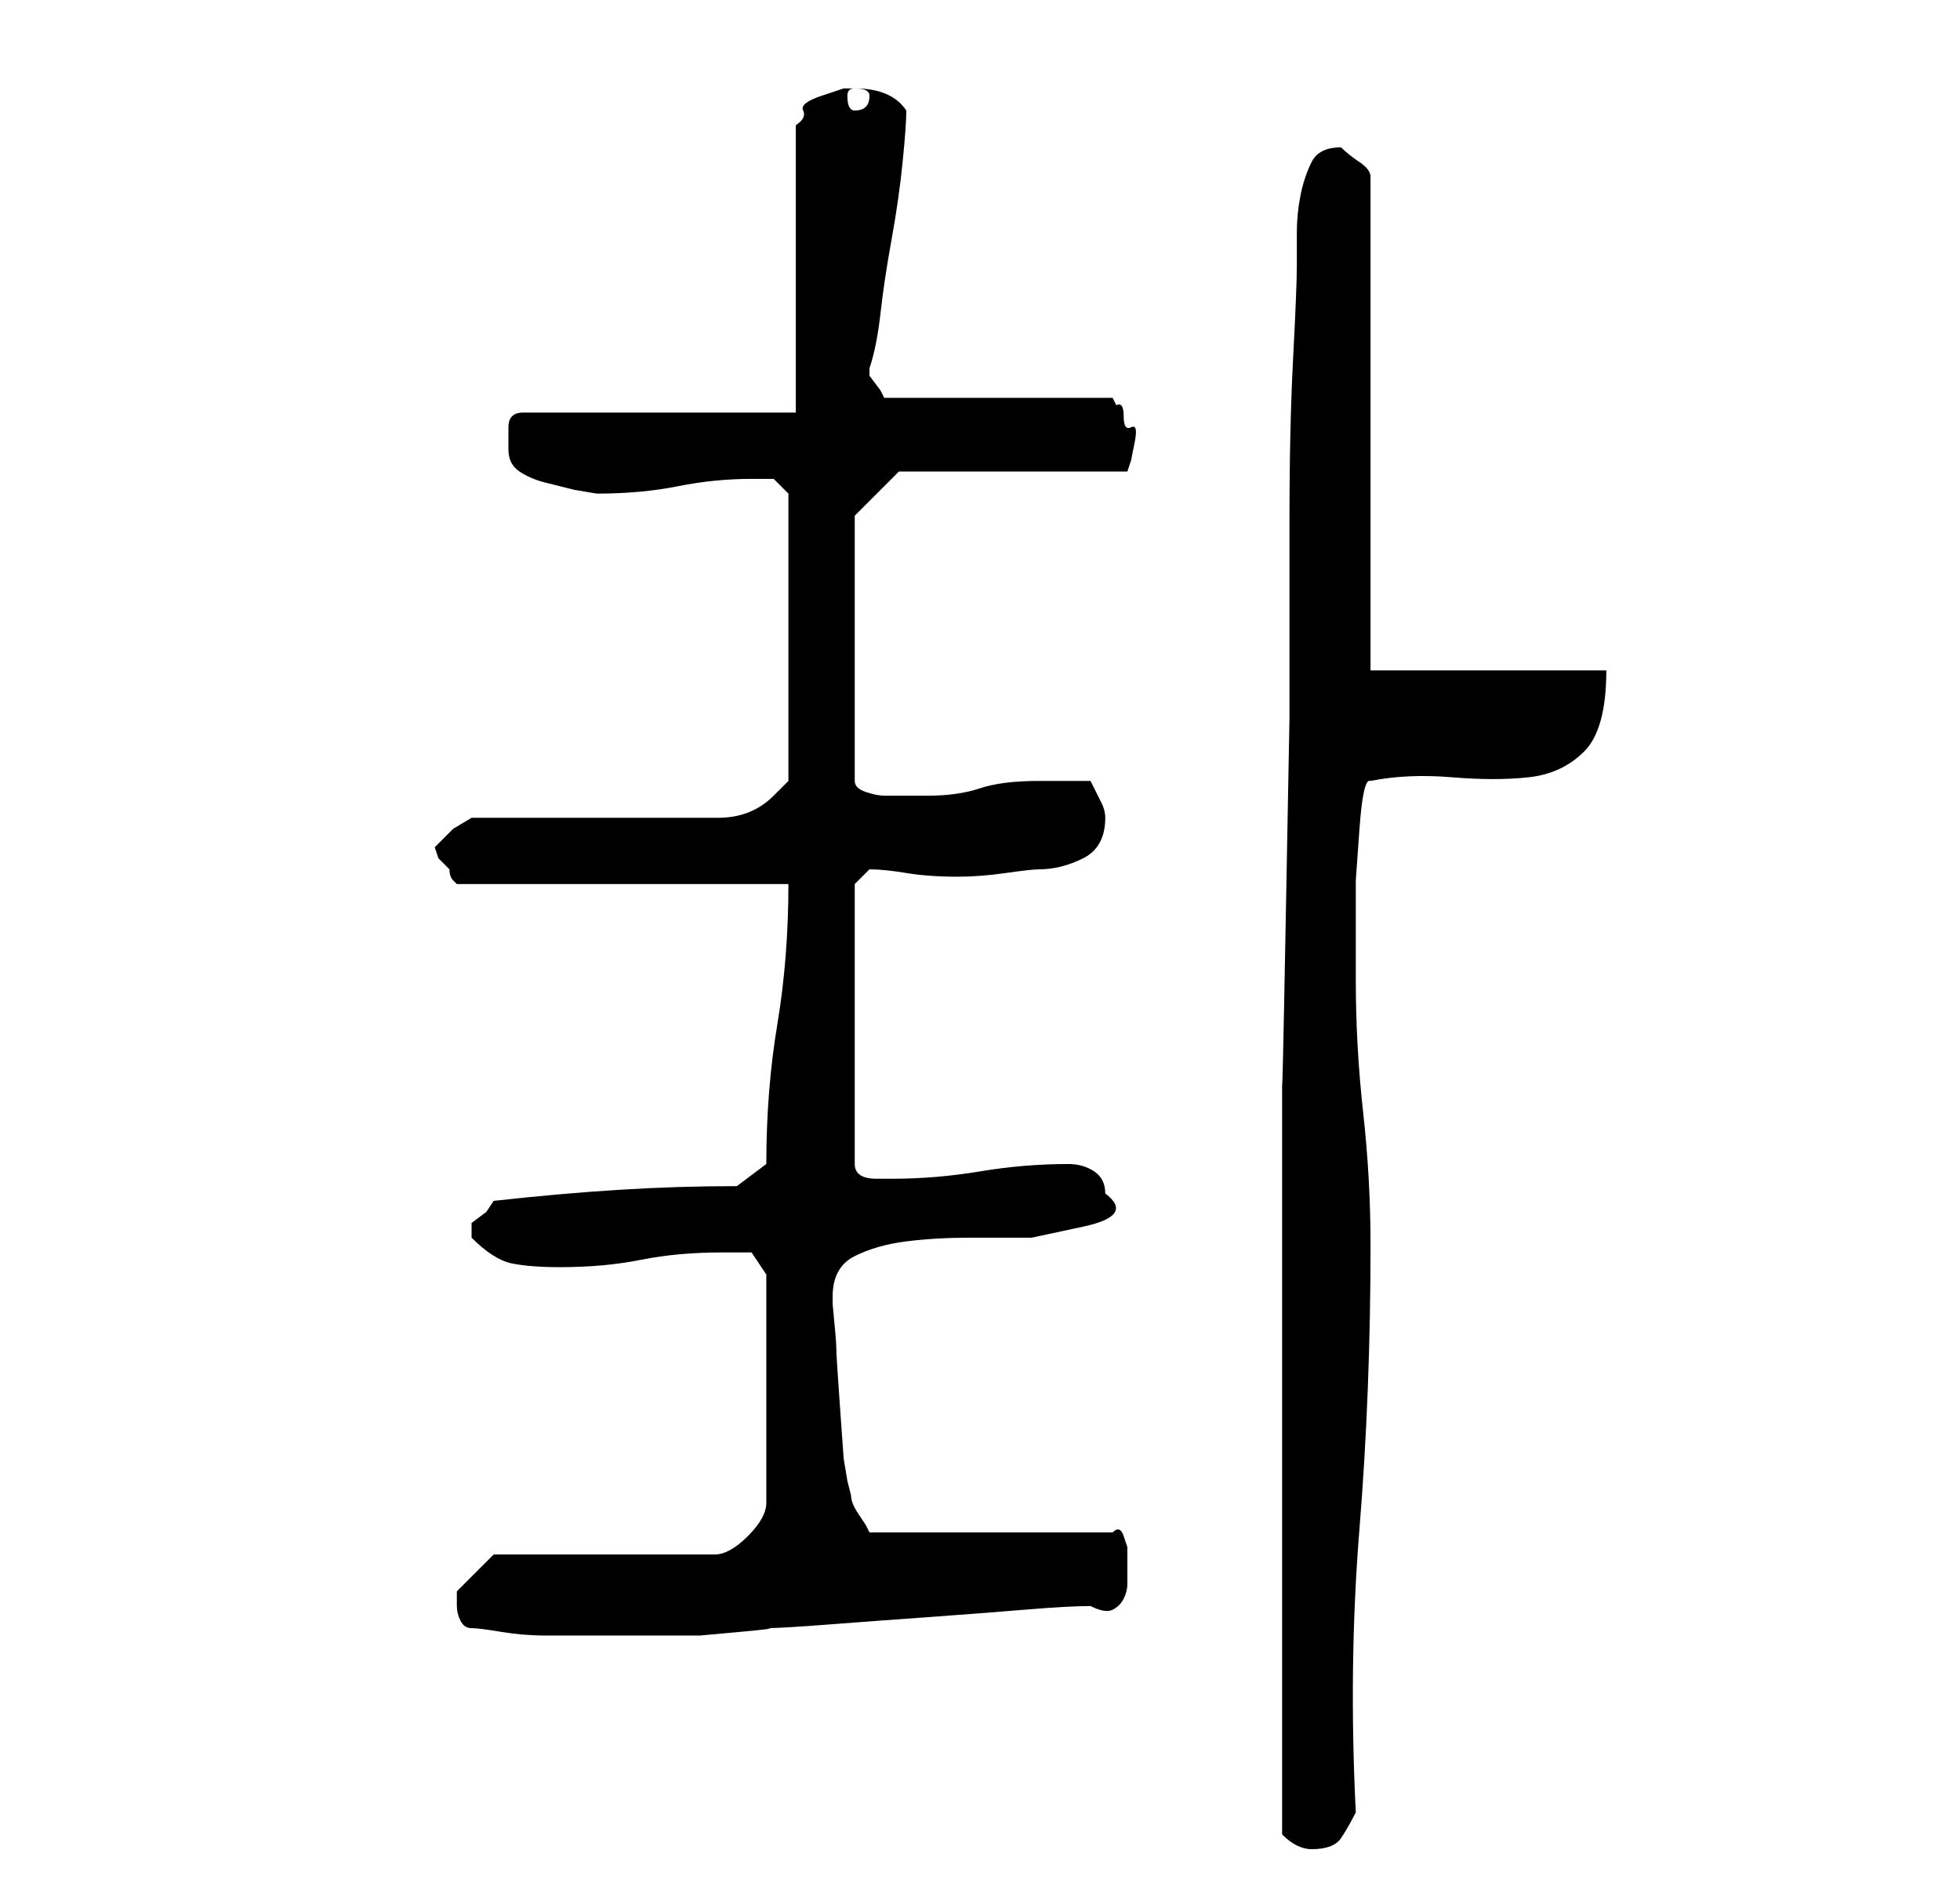 <?xml version="1.0" standalone="no"?>
<!DOCTYPE svg PUBLIC "-//W3C//DTD SVG 1.1//EN" "http://www.w3.org/Graphics/SVG/1.1/DTD/svg11.dtd" >
<svg xmlns="http://www.w3.org/2000/svg" xmlns:xlink="http://www.w3.org/1999/xlink" version="1.1" viewBox="-10 0 266 256">
   <path fill="currentColor"
d="M164 249q1 1 2 1.5t2 0.5q3 0 4 -1.5t2 -3.5q-1 -20 0.5 -38.5t1.5 -38.5q0 -9 -1 -18t-1 -18v-6.5v-7t0.5 -7t1.5 -6.5q5 -1 11 -0.5t10.5 0t7.5 -3.5t3 -11h-32v-67q0 -1 -1.5 -2t-2.5 -2v0q-3 0 -4 2t-1.5 4.5t-0.5 5v4.5q0 3 -0.5 12.5t-0.5 22v27t-0.5 27t-0.5 22
v12.5v45v45zM52 218q0 1 0.5 2t1.5 1t4 0.5t6 0.5h6h4h5h6t5.5 -0.5t3.5 -0.5q2 0 8.5 -0.5t13.5 -1t13 -1t9 -0.5q2 1 3 0.5t1.5 -1.5t0.5 -2v-2v-1v-2t-0.5 -1.5t-1.5 -0.5h-33l-0.5 -1t-1 -1.5t-1 -2.5l-0.5 -2l-0.5 -3t-0.5 -7t-0.5 -8t-0.5 -6v-0.5v-0.5q0 -4 3 -5.5
t7 -2t8.5 -0.5h8.5t7 -1.5t3 -4.5q0 -2 -1.5 -3t-3.5 -1q-6 0 -12 1t-12 1h-2q-3 0 -3 -2v-38l2 -2q2 0 5 0.5t7 0.5q3 0 6.5 -0.5t4.5 -0.5q3 0 6 -1.5t3 -5.5q0 -1 -0.5 -2l-1.5 -3h-7q-5 0 -8 1t-7 1h-4h-2q-1 0 -2.5 -0.5t-1.5 -1.5v-36l6 -6h31l0.5 -1.5t0.5 -2.5
t-0.5 -2t-1 -1.5t-1 -1.5l-0.5 -1h-31l-0.5 -1t-1.5 -2v0v-1q1 -3 1.5 -7.5t1.5 -10t1.5 -10.5t0.5 -7q-2 -3 -7 -3h-1.5t-3 1t-2.5 2t-1 2v39h-37q-2 0 -2 2v3q0 2 1.5 3t3.5 1.5l4 1t3 0.5q6 0 11 -1t10 -1h3t2 2v39l-1 1l-1 1q-3 3 -7.5 3h-8.5h-25l-2.5 1.5t-2.5 2.5
l0.5 1.5t1.5 1.5q0 1 0.5 1.5l0.5 0.5h45q0 10 -1.5 19t-1.5 19l-4 3q-8 0 -16 0.5t-17 1.5l-1 1.5t-2 1.5v1v1q3 3 5.5 3.5t6.5 0.5q6 0 11 -1t11 -1h4l2 3v31q0 2 -2.5 4.5t-4.5 2.5h-30l-2 2l-3 3v1v1zM106 12q2 0 2 1q0 2 -2 2q-1 0 -1 -2q0 -1 1 -1z" />
</svg>
